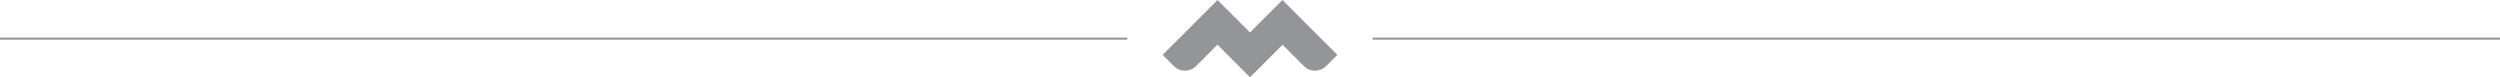 <?xml version="1.0" encoding="utf-8"?>
<!-- Generator: Adobe Illustrator 18.1.1, SVG Export Plug-In . SVG Version: 6.00 Build 0)  -->
<!DOCTYPE svg PUBLIC "-//W3C//DTD SVG 1.1//EN" "http://www.w3.org/Graphics/SVG/1.1/DTD/svg11.dtd">
<svg version="1.1" id="Layer_1" xmlns="http://www.w3.org/2000/svg" xmlns:xlink="http://www.w3.org/1999/xlink" x="0px" y="0px"
	 width="3586px" height="110.8px" viewBox="-1667 17.2 3586 110.8" enable-background="new -1667 17.2 3586 110.8"
	 xml:space="preserve">
<g>
	<g>
		<path fill="#939598" d="M251.3,95.9l-16,16c-8.9,8.9-23.3,8.9-32.1,0l-30.5-30.5L158.2,96l-16.4,16.4L126,128L93.9,95.9l0,0
			L79.4,81.3l-30.6,30.6c-8.9,8.9-23.3,8.9-32.1,0l-16-16l46.6-46.6l32.1-32.1L126,63.8l14.5-14.6l32.1-32l32,32.1L251.3,95.9z"/>
	</g>
</g>
<line fill="none" stroke="#939598" stroke-width="3" stroke-miterlimit="10" x1="302" y1="72.6" x2="1919" y2="72.6"/>
<line fill="none" stroke="#939598" stroke-width="3" stroke-miterlimit="10" x1="-1667" y1="72.6" x2="-50" y2="72.6"/>
</svg>

